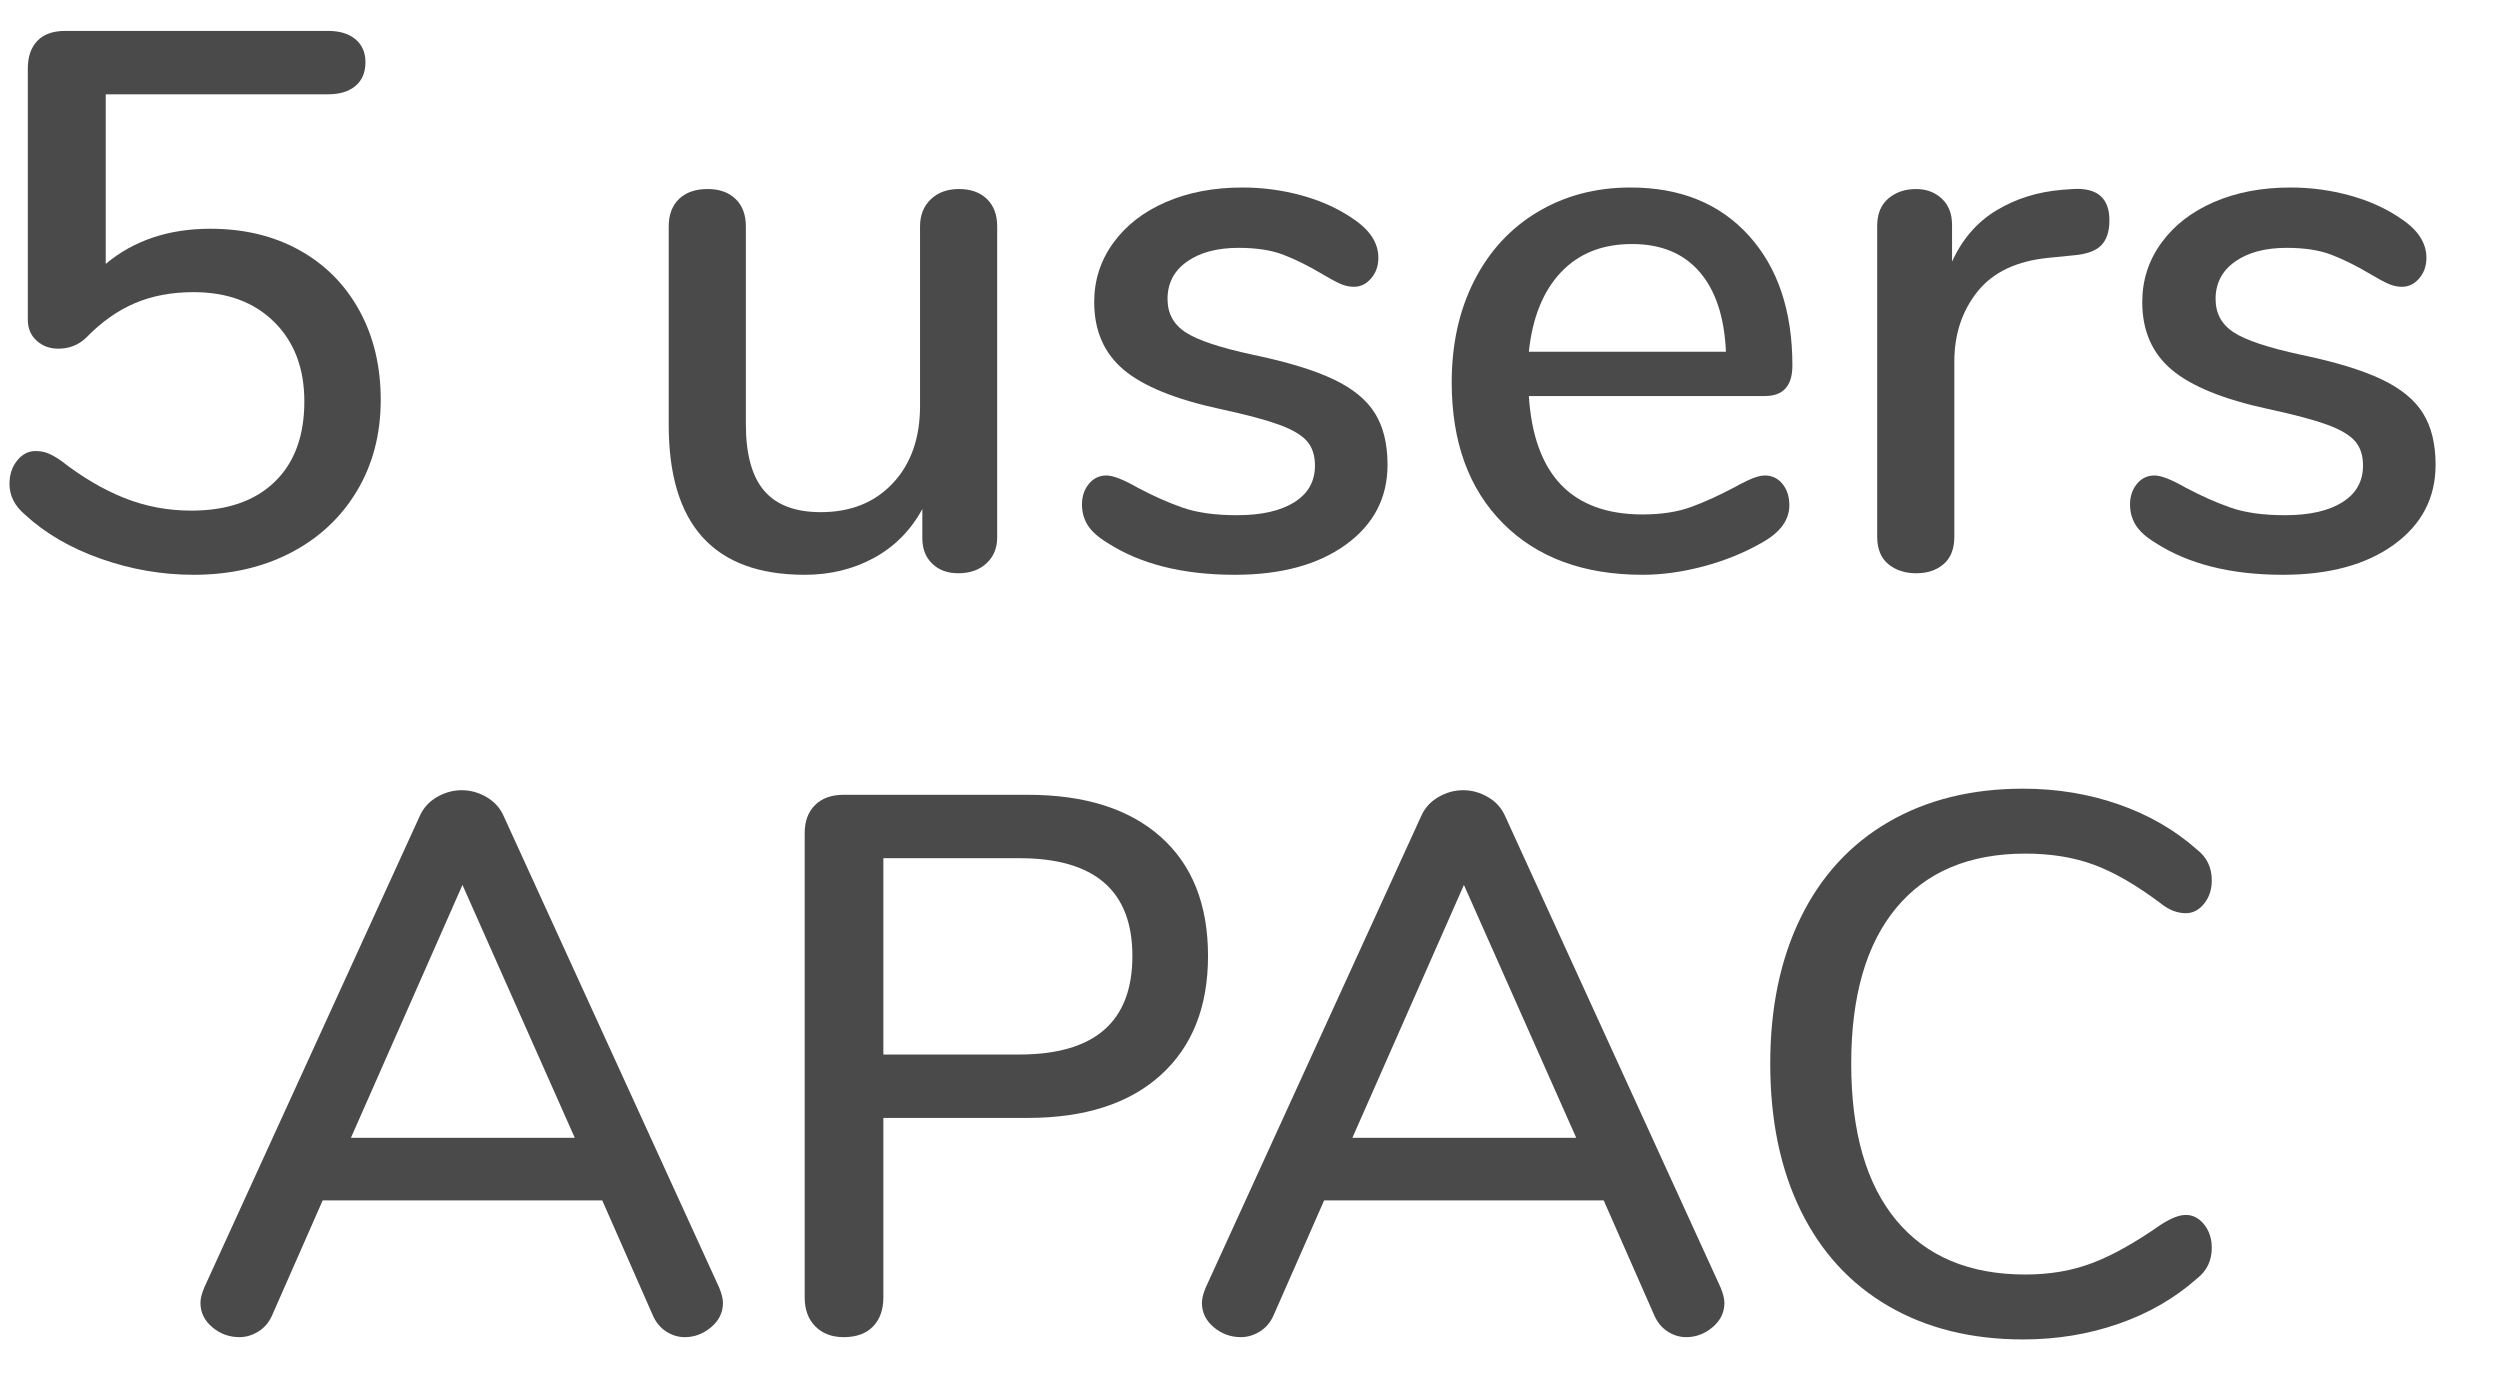 <?xml version="1.0" encoding="UTF-8" standalone="no"?><!DOCTYPE svg PUBLIC "-//W3C//DTD SVG 1.1//EN" "http://www.w3.org/Graphics/SVG/1.1/DTD/svg11.dtd"><svg width="100%" height="100%" viewBox="0 0 54 30" version="1.1" xmlns="http://www.w3.org/2000/svg" xmlns:xlink="http://www.w3.org/1999/xlink" xml:space="preserve" xmlns:serif="http://www.serif.com/" style="fill-rule:evenodd;clip-rule:evenodd;stroke-linejoin:round;stroke-miterlimit:1.414;"><g transform="matrix(0.75,0,0,0.75,-370.5,-622.5)"><g transform="matrix(1,0,0,1,492.755,846.4)"><path d="M9.867,-9.196C10.608,-8.785 11.183,-8.206 11.594,-7.458C12.005,-6.71 12.21,-5.852 12.21,-4.884C12.21,-3.901 11.983,-3.029 11.528,-2.266C11.073,-1.503 10.439,-0.909 9.625,-0.484C8.811,-0.059 7.876,0.154 6.82,0.154C5.911,0.154 5.02,0 4.147,-0.308C3.274,-0.616 2.545,-1.041 1.958,-1.584C1.665,-1.833 1.518,-2.127 1.518,-2.464C1.518,-2.728 1.591,-2.952 1.738,-3.135C1.885,-3.318 2.061,-3.41 2.266,-3.41C2.398,-3.41 2.519,-3.388 2.629,-3.344C2.739,-3.3 2.867,-3.227 3.014,-3.124C3.615,-2.655 4.22,-2.299 4.829,-2.057C5.438,-1.815 6.079,-1.694 6.754,-1.694C7.781,-1.694 8.58,-1.969 9.152,-2.519C9.724,-3.069 10.01,-3.843 10.01,-4.84C10.01,-5.793 9.72,-6.556 9.141,-7.128C8.562,-7.7 7.788,-7.986 6.82,-7.986C6.189,-7.986 5.625,-7.88 5.126,-7.667C4.627,-7.454 4.158,-7.121 3.718,-6.666C3.498,-6.461 3.234,-6.358 2.926,-6.358C2.677,-6.358 2.468,-6.435 2.299,-6.589C2.13,-6.743 2.046,-6.945 2.046,-7.194L2.046,-14.432C2.046,-14.769 2.138,-15.033 2.321,-15.224C2.504,-15.415 2.772,-15.51 3.124,-15.51L10.692,-15.51C11.029,-15.51 11.293,-15.429 11.484,-15.268C11.675,-15.107 11.77,-14.887 11.77,-14.608C11.77,-14.315 11.675,-14.087 11.484,-13.926C11.293,-13.765 11.029,-13.684 10.692,-13.684L4.29,-13.684L4.29,-8.8C5.097,-9.475 6.101,-9.812 7.304,-9.812C8.272,-9.812 9.126,-9.607 9.867,-9.196Z" style="fill:rgb(74,74,74);fill-rule:nonzero;"/><path d="M29.667,-10.67C29.865,-10.479 29.964,-10.215 29.964,-9.878L29.964,-0.924C29.964,-0.616 29.861,-0.367 29.656,-0.176C29.451,0.015 29.179,0.11 28.842,0.11C28.534,0.11 28.285,0.018 28.094,-0.165C27.903,-0.348 27.808,-0.594 27.808,-0.902L27.808,-1.738C27.471,-1.122 27.005,-0.653 26.411,-0.33C25.817,-0.007 25.153,0.154 24.42,0.154C21.809,0.154 20.504,-1.283 20.504,-4.158L20.504,-9.878C20.504,-10.215 20.603,-10.479 20.801,-10.67C20.999,-10.861 21.274,-10.956 21.626,-10.956C21.963,-10.956 22.231,-10.861 22.429,-10.67C22.627,-10.479 22.726,-10.215 22.726,-9.878L22.726,-4.18C22.726,-3.315 22.902,-2.677 23.254,-2.266C23.606,-1.855 24.149,-1.65 24.882,-1.65C25.747,-1.65 26.44,-1.929 26.961,-2.486C27.482,-3.043 27.742,-3.784 27.742,-4.708L27.742,-9.878C27.742,-10.201 27.845,-10.461 28.05,-10.659C28.255,-10.857 28.527,-10.956 28.864,-10.956C29.201,-10.956 29.469,-10.861 29.667,-10.67Z" style="fill:rgb(74,74,74);fill-rule:nonzero;"/><path d="M33.132,-0.77C32.868,-0.931 32.681,-1.1 32.571,-1.276C32.461,-1.452 32.406,-1.65 32.406,-1.87C32.406,-2.105 32.472,-2.303 32.604,-2.464C32.736,-2.625 32.905,-2.706 33.11,-2.706C33.301,-2.706 33.601,-2.589 34.012,-2.354C34.452,-2.119 34.881,-1.929 35.299,-1.782C35.717,-1.635 36.241,-1.562 36.872,-1.562C37.576,-1.562 38.126,-1.687 38.522,-1.936C38.918,-2.185 39.116,-2.537 39.116,-2.992C39.116,-3.285 39.039,-3.52 38.885,-3.696C38.731,-3.872 38.463,-4.03 38.082,-4.169C37.701,-4.308 37.136,-4.459 36.388,-4.62C35.097,-4.899 34.17,-5.276 33.605,-5.753C33.04,-6.23 32.758,-6.879 32.758,-7.7C32.758,-8.331 32.941,-8.899 33.308,-9.405C33.675,-9.911 34.181,-10.303 34.826,-10.582C35.471,-10.861 36.205,-11 37.026,-11C37.613,-11 38.185,-10.923 38.742,-10.769C39.299,-10.615 39.791,-10.391 40.216,-10.098C40.7,-9.775 40.942,-9.401 40.942,-8.976C40.942,-8.741 40.872,-8.543 40.733,-8.382C40.594,-8.221 40.429,-8.14 40.238,-8.14C40.106,-8.14 39.974,-8.169 39.842,-8.228C39.71,-8.287 39.534,-8.382 39.314,-8.514C38.918,-8.749 38.548,-8.932 38.203,-9.064C37.858,-9.196 37.429,-9.262 36.916,-9.262C36.3,-9.262 35.805,-9.13 35.431,-8.866C35.057,-8.602 34.87,-8.243 34.87,-7.788C34.87,-7.377 35.042,-7.058 35.387,-6.831C35.732,-6.604 36.381,-6.387 37.334,-6.182C38.317,-5.977 39.087,-5.742 39.644,-5.478C40.201,-5.214 40.601,-4.888 40.843,-4.499C41.085,-4.11 41.206,-3.615 41.206,-3.014C41.206,-2.061 40.806,-1.294 40.007,-0.715C39.208,-0.136 38.141,0.154 36.806,0.154C35.31,0.154 34.085,-0.154 33.132,-0.77Z" style="fill:rgb(74,74,74);fill-rule:nonzero;"/><path d="M52.58,-2.464C52.712,-2.303 52.778,-2.097 52.778,-1.848C52.778,-1.423 52.514,-1.063 51.986,-0.77C51.473,-0.477 50.912,-0.249 50.303,-0.088C49.694,0.073 49.111,0.154 48.554,0.154C46.853,0.154 45.511,-0.341 44.528,-1.331C43.545,-2.321 43.054,-3.674 43.054,-5.39C43.054,-6.49 43.27,-7.465 43.703,-8.316C44.136,-9.167 44.744,-9.827 45.529,-10.296C46.314,-10.765 47.205,-11 48.202,-11C49.639,-11 50.776,-10.538 51.612,-9.614C52.448,-8.69 52.866,-7.443 52.866,-5.874C52.866,-5.287 52.602,-4.994 52.074,-4.994L45.276,-4.994C45.423,-2.721 46.515,-1.584 48.554,-1.584C49.097,-1.584 49.566,-1.657 49.962,-1.804C50.358,-1.951 50.776,-2.141 51.216,-2.376C51.26,-2.405 51.381,-2.468 51.579,-2.563C51.777,-2.658 51.942,-2.706 52.074,-2.706C52.279,-2.706 52.448,-2.625 52.58,-2.464ZM46.2,-8.558C45.687,-8.015 45.379,-7.253 45.276,-6.27L50.952,-6.27C50.908,-7.267 50.655,-8.034 50.193,-8.569C49.731,-9.104 49.082,-9.372 48.246,-9.372C47.395,-9.372 46.713,-9.101 46.2,-8.558Z" style="fill:rgb(74,74,74);fill-rule:nonzero;"/><path d="M61.996,-10.054C61.996,-9.731 61.915,-9.489 61.754,-9.328C61.593,-9.167 61.314,-9.071 60.918,-9.042L60.258,-8.976C59.334,-8.888 58.648,-8.565 58.201,-8.008C57.754,-7.451 57.53,-6.776 57.53,-5.984L57.53,-0.946C57.53,-0.594 57.427,-0.33 57.222,-0.154C57.017,0.022 56.753,0.11 56.43,0.11C56.107,0.11 55.84,0.022 55.627,-0.154C55.414,-0.33 55.308,-0.594 55.308,-0.946L55.308,-9.9C55.308,-10.237 55.414,-10.498 55.627,-10.681C55.84,-10.864 56.107,-10.956 56.43,-10.956C56.723,-10.956 56.969,-10.864 57.167,-10.681C57.365,-10.498 57.464,-10.245 57.464,-9.922L57.464,-8.866C57.757,-9.511 58.183,-10.003 58.74,-10.34C59.297,-10.677 59.928,-10.875 60.632,-10.934L60.94,-10.956C61.644,-11 61.996,-10.699 61.996,-10.054Z" style="fill:rgb(74,74,74);fill-rule:nonzero;"/><path d="M63.316,-0.77C63.052,-0.931 62.865,-1.1 62.755,-1.276C62.645,-1.452 62.59,-1.65 62.59,-1.87C62.59,-2.105 62.656,-2.303 62.788,-2.464C62.92,-2.625 63.089,-2.706 63.294,-2.706C63.485,-2.706 63.785,-2.589 64.196,-2.354C64.636,-2.119 65.065,-1.929 65.483,-1.782C65.901,-1.635 66.425,-1.562 67.056,-1.562C67.76,-1.562 68.31,-1.687 68.706,-1.936C69.102,-2.185 69.3,-2.537 69.3,-2.992C69.3,-3.285 69.223,-3.52 69.069,-3.696C68.915,-3.872 68.647,-4.03 68.266,-4.169C67.885,-4.308 67.32,-4.459 66.572,-4.62C65.281,-4.899 64.354,-5.276 63.789,-5.753C63.224,-6.23 62.942,-6.879 62.942,-7.7C62.942,-8.331 63.125,-8.899 63.492,-9.405C63.859,-9.911 64.365,-10.303 65.01,-10.582C65.655,-10.861 66.389,-11 67.21,-11C67.797,-11 68.369,-10.923 68.926,-10.769C69.483,-10.615 69.975,-10.391 70.4,-10.098C70.884,-9.775 71.126,-9.401 71.126,-8.976C71.126,-8.741 71.056,-8.543 70.917,-8.382C70.778,-8.221 70.613,-8.14 70.422,-8.14C70.29,-8.14 70.158,-8.169 70.026,-8.228C69.894,-8.287 69.718,-8.382 69.498,-8.514C69.102,-8.749 68.732,-8.932 68.387,-9.064C68.042,-9.196 67.613,-9.262 67.1,-9.262C66.484,-9.262 65.989,-9.13 65.615,-8.866C65.241,-8.602 65.054,-8.243 65.054,-7.788C65.054,-7.377 65.226,-7.058 65.571,-6.831C65.916,-6.604 66.565,-6.387 67.518,-6.182C68.501,-5.977 69.271,-5.742 69.828,-5.478C70.385,-5.214 70.785,-4.888 71.027,-4.499C71.269,-4.11 71.39,-3.615 71.39,-3.014C71.39,-2.061 70.99,-1.294 70.191,-0.715C69.392,-0.136 68.325,0.154 66.99,0.154C65.494,0.154 64.269,-0.154 63.316,-0.77Z" style="fill:rgb(74,74,74);fill-rule:nonzero;"/><path d="M22.066,21.12C22.066,21.399 21.952,21.633 21.725,21.824C21.498,22.015 21.245,22.11 20.966,22.11C20.775,22.11 20.596,22.055 20.427,21.945C20.258,21.835 20.13,21.677 20.042,21.472L18.59,18.172L10.538,18.172L9.086,21.472C8.998,21.677 8.866,21.835 8.69,21.945C8.514,22.055 8.331,22.11 8.14,22.11C7.847,22.11 7.586,22.015 7.359,21.824C7.132,21.633 7.018,21.399 7.018,21.12C7.018,21.003 7.055,20.856 7.128,20.68L13.332,7.106C13.435,6.871 13.6,6.688 13.827,6.556C14.054,6.424 14.293,6.358 14.542,6.358C14.791,6.358 15.03,6.424 15.257,6.556C15.484,6.688 15.649,6.871 15.752,7.106L21.956,20.68C22.029,20.856 22.066,21.003 22.066,21.12ZM11.352,16.368L17.798,16.368L14.564,9.086L11.352,16.368Z" style="fill:rgb(74,74,74);fill-rule:nonzero;"/><path d="M24.728,21.802C24.523,21.597 24.42,21.318 24.42,20.966L24.42,7.59C24.42,7.253 24.519,6.985 24.717,6.787C24.915,6.589 25.19,6.49 25.542,6.49L30.844,6.49C32.487,6.49 33.763,6.893 34.672,7.7C35.581,8.507 36.036,9.651 36.036,11.132C36.036,12.599 35.581,13.743 34.672,14.564C33.763,15.385 32.487,15.796 30.844,15.796L26.686,15.796L26.686,20.966C26.686,21.318 26.587,21.597 26.389,21.802C26.191,22.007 25.909,22.11 25.542,22.11C25.205,22.11 24.933,22.007 24.728,21.802ZM30.602,13.97C32.773,13.97 33.858,13.024 33.858,11.132C33.858,9.255 32.773,8.316 30.602,8.316L26.686,8.316L26.686,13.97L30.602,13.97Z" style="fill:rgb(74,74,74);fill-rule:nonzero;"/><path d="M50.908,21.12C50.908,21.399 50.794,21.633 50.567,21.824C50.34,22.015 50.087,22.11 49.808,22.11C49.617,22.11 49.438,22.055 49.269,21.945C49.1,21.835 48.972,21.677 48.884,21.472L47.432,18.172L39.38,18.172L37.928,21.472C37.84,21.677 37.708,21.835 37.532,21.945C37.356,22.055 37.173,22.11 36.982,22.11C36.689,22.11 36.428,22.015 36.201,21.824C35.974,21.633 35.86,21.399 35.86,21.12C35.86,21.003 35.897,20.856 35.97,20.68L42.174,7.106C42.277,6.871 42.442,6.688 42.669,6.556C42.896,6.424 43.135,6.358 43.384,6.358C43.633,6.358 43.872,6.424 44.099,6.556C44.326,6.688 44.491,6.871 44.594,7.106L50.798,20.68C50.871,20.856 50.908,21.003 50.908,21.12ZM40.194,16.368L46.64,16.368L43.406,9.086L40.194,16.368Z" style="fill:rgb(74,74,74);fill-rule:nonzero;"/><path d="M55.638,21.219C54.538,20.581 53.695,19.664 53.108,18.469C52.521,17.274 52.228,15.862 52.228,14.234C52.228,12.621 52.521,11.216 53.108,10.021C53.695,8.826 54.538,7.909 55.638,7.271C56.738,6.633 58.029,6.314 59.51,6.314C60.478,6.314 61.395,6.464 62.26,6.765C63.125,7.066 63.881,7.502 64.526,8.074C64.805,8.294 64.944,8.587 64.944,8.954C64.944,9.218 64.871,9.442 64.724,9.625C64.577,9.808 64.401,9.9 64.196,9.9C63.947,9.9 63.705,9.805 63.47,9.614C62.766,9.086 62.124,8.716 61.545,8.503C60.966,8.29 60.309,8.184 59.576,8.184C57.963,8.184 56.723,8.705 55.858,9.746C54.993,10.787 54.56,12.283 54.56,14.234C54.56,16.199 54.993,17.703 55.858,18.744C56.723,19.785 57.963,20.306 59.576,20.306C60.28,20.306 60.922,20.196 61.501,19.976C62.08,19.756 62.737,19.389 63.47,18.876C63.763,18.685 64.005,18.59 64.196,18.59C64.401,18.59 64.577,18.682 64.724,18.865C64.871,19.048 64.944,19.272 64.944,19.536C64.944,19.903 64.805,20.196 64.526,20.416C63.881,20.988 63.125,21.424 62.26,21.725C61.395,22.026 60.478,22.176 59.51,22.176C58.029,22.176 56.738,21.857 55.638,21.219Z" style="fill:rgb(74,74,74);fill-rule:nonzero;"/></g></g></svg>